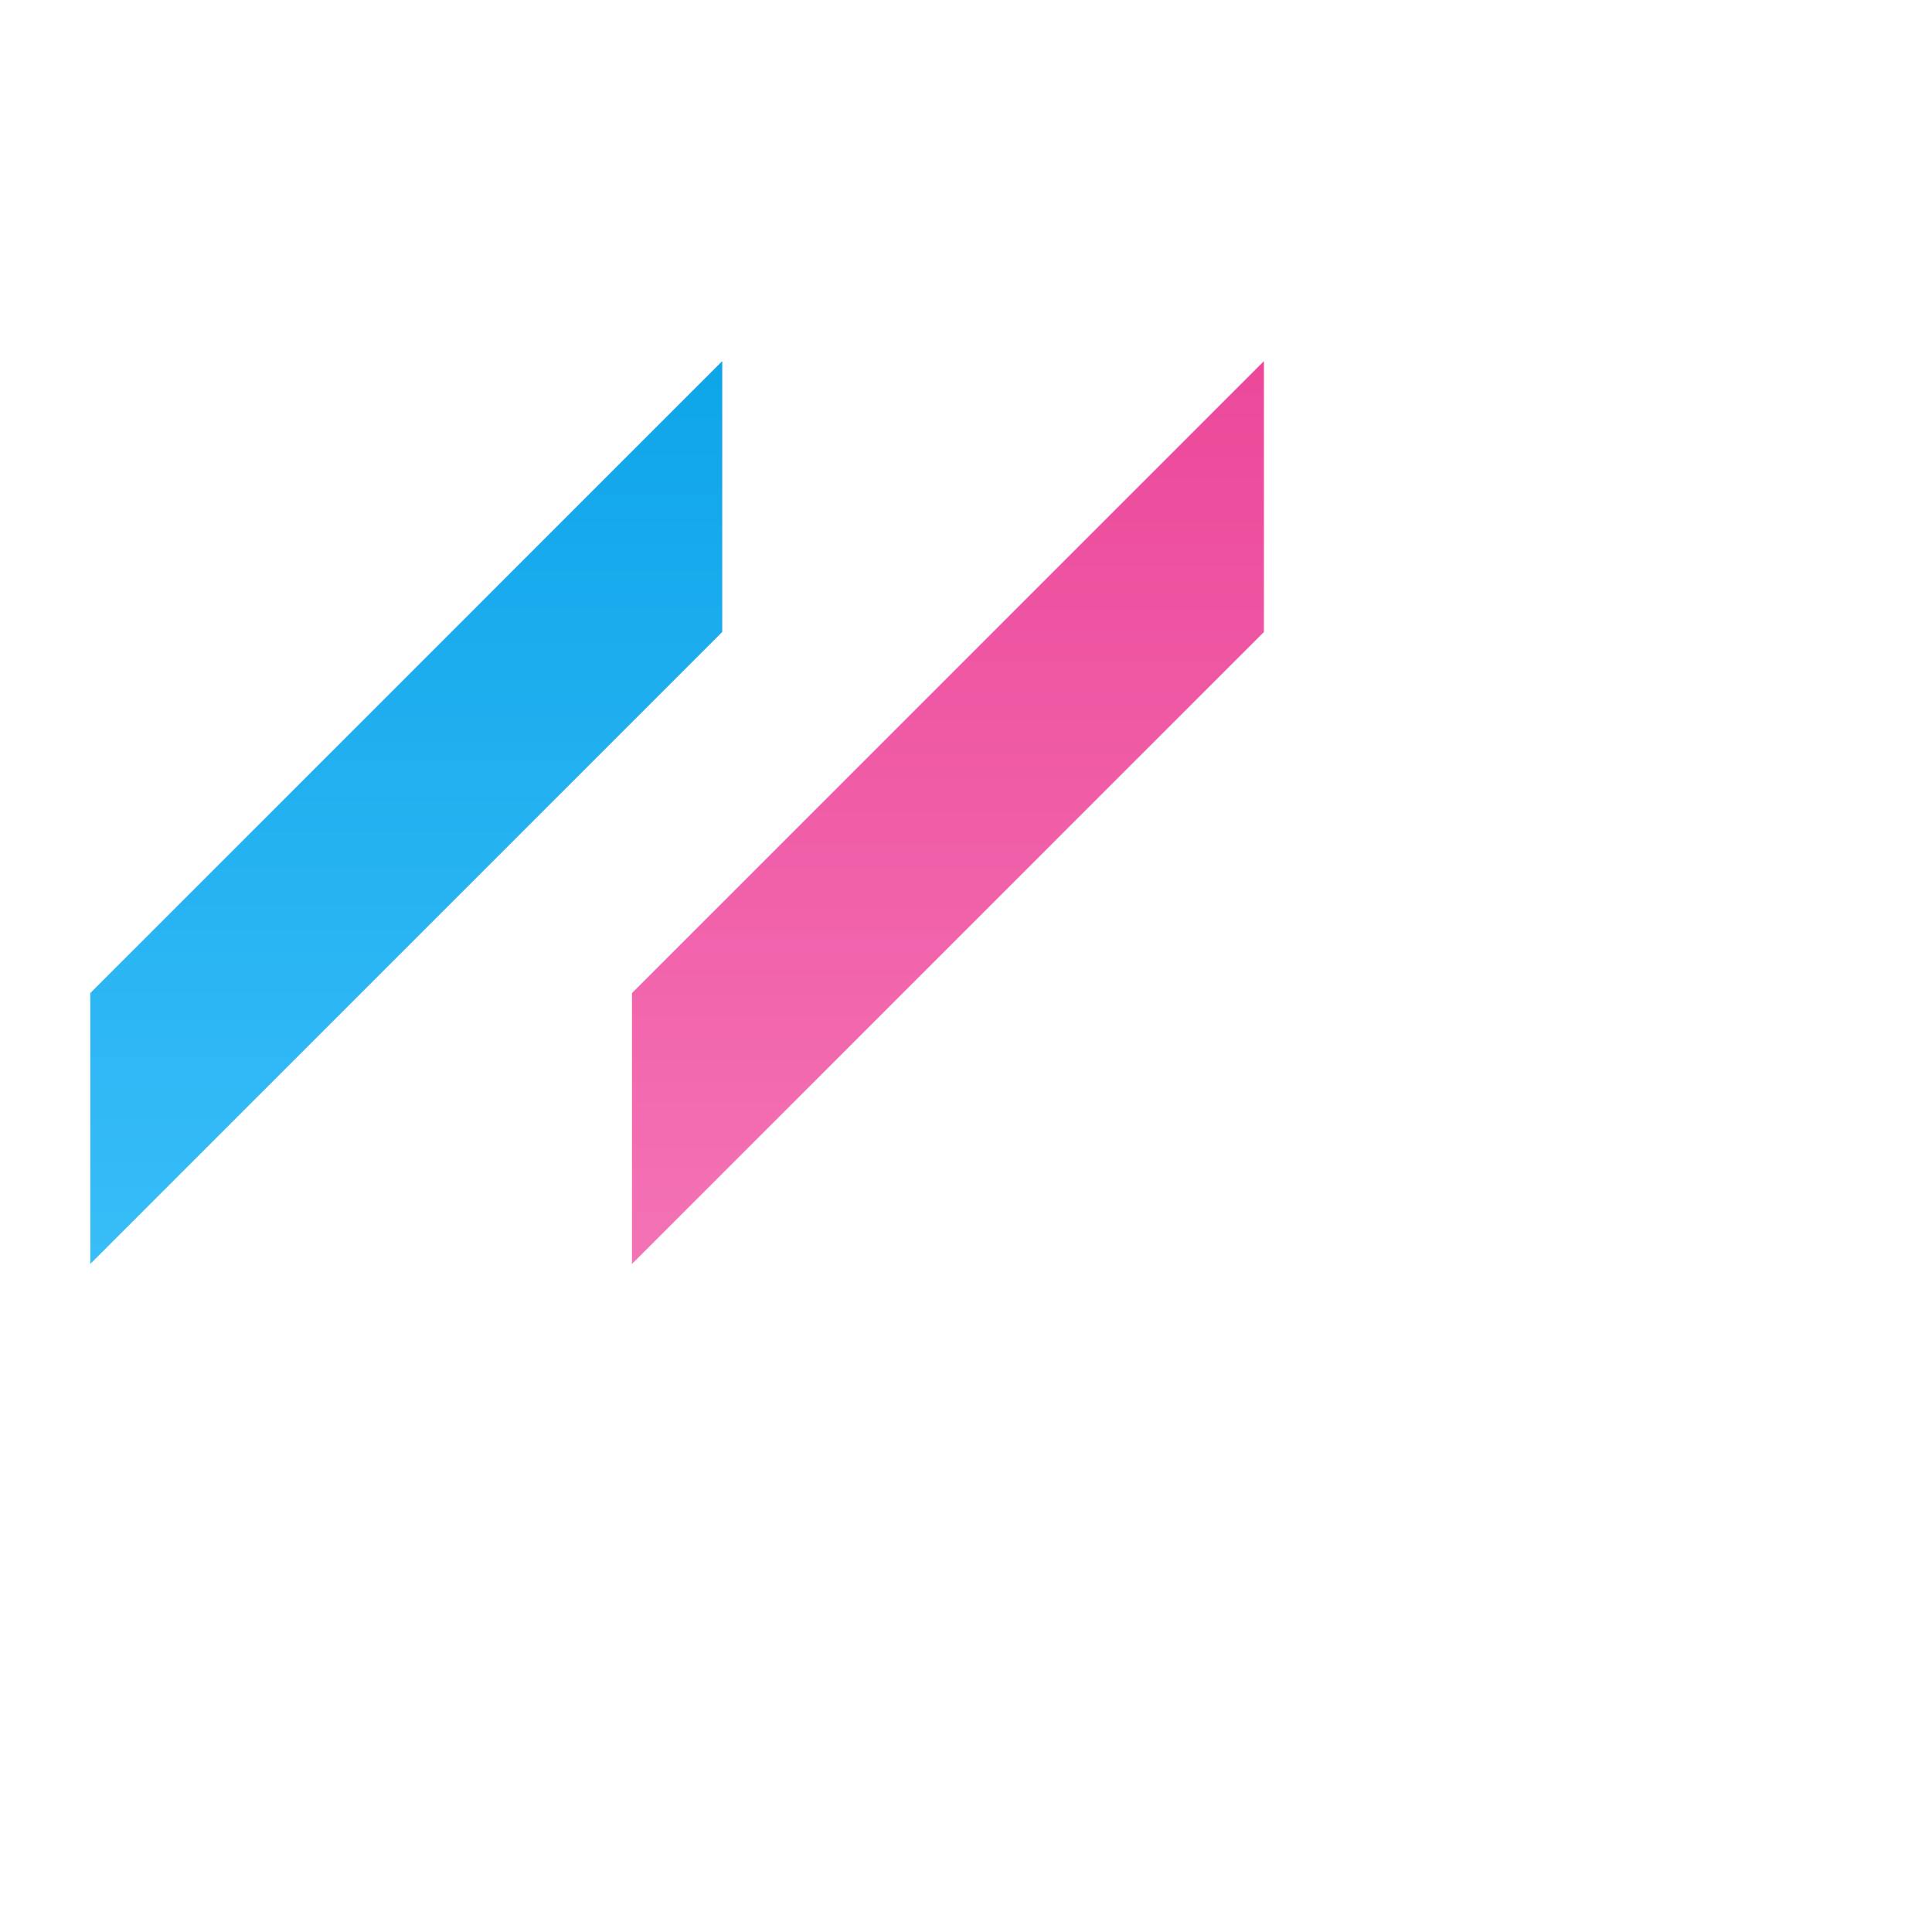 <?xml version="1.0" encoding="UTF-8" standalone="no"?>
<svg width="107pt" height="107pt" viewBox="0 0 107 107" version="1.1" xmlns="http://www.w3.org/2000/svg" xmlns:xlink="http://www.w3.org/1999/xlink" preserveAspectRatio="xMidYMid meet">
  <defs>
    <path d="M70 20L70 35L35 70L35 55L70 20Z" id="rightPath"></path>
    <linearGradient id="pinkGradient" gradientUnits="userSpaceOnUse" x1="52.5" y1="20" x2="52.5" y2="70">
      <stop style="stop-color: #ec4899;stop-opacity: 1" offset="0%"></stop>
      <stop style="stop-color: #f472b6;stop-opacity: 1" offset="100%"></stop>
    </linearGradient>
    <path d="M40 20L40 35L5 70L5 55L40 20Z" id="leftPath"></path>
    <linearGradient id="blueGradient" gradientUnits="userSpaceOnUse" x1="22.5" y1="20" x2="22.5" y2="70">
      <stop style="stop-color: #0ea5e9;stop-opacity: 1" offset="0%"></stop>
      <stop style="stop-color: #38bdf8;stop-opacity: 1" offset="100%"></stop>
    </linearGradient>
  </defs>
  <g>
    <g><use xlink:href="#rightPath" opacity="1" fill="url(#pinkGradient)"></use></g>
    <g><use xlink:href="#leftPath" opacity="1" fill="url(#blueGradient)"></use></g>
  </g>
</svg>
